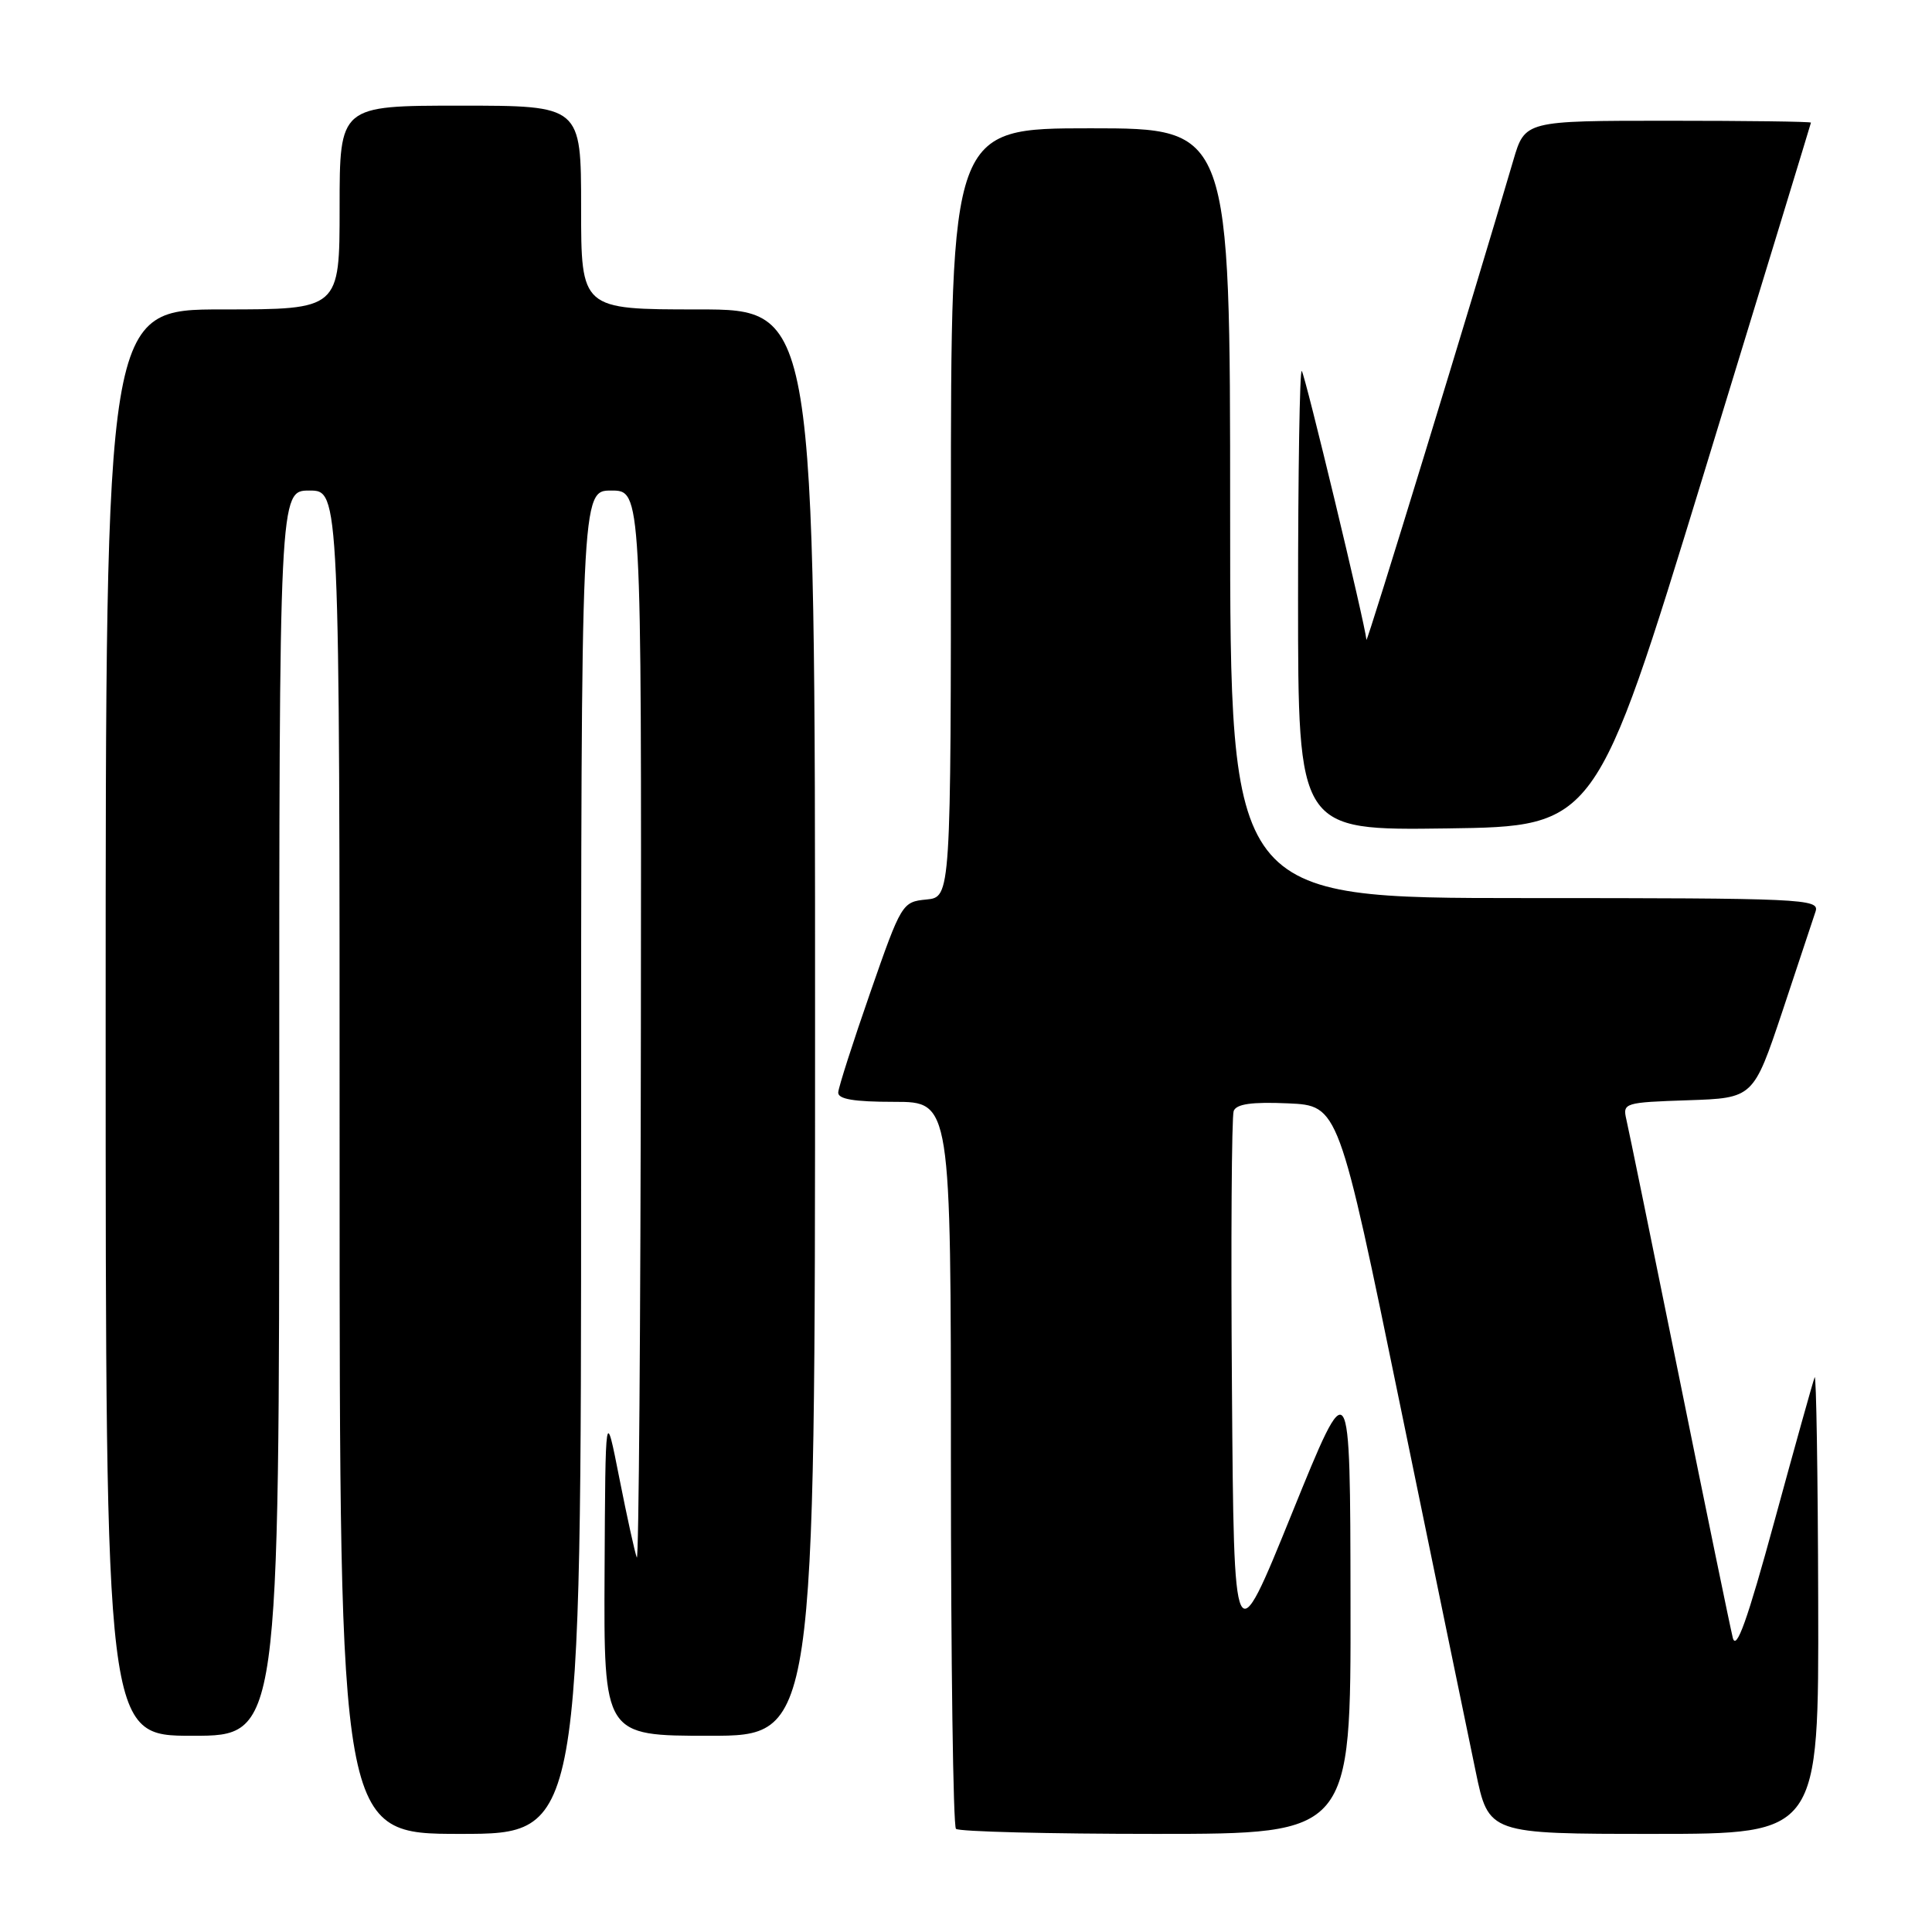 <?xml version="1.0" encoding="UTF-8" standalone="no"?>
<!DOCTYPE svg PUBLIC "-//W3C//DTD SVG 1.1//EN" "http://www.w3.org/Graphics/SVG/1.1/DTD/svg11.dtd" >
<svg xmlns="http://www.w3.org/2000/svg" xmlns:xlink="http://www.w3.org/1999/xlink" version="1.1" viewBox="0 0 256 256">
 <g >
 <path fill="currentColor"
d=" M 77.00 154.00 C 77.00 65.00 77.00 65.00 81.00 65.00 C 85.00 65.00 85.00 65.00 84.92 136.25 C 84.88 175.44 84.64 207.00 84.38 206.38 C 84.13 205.77 83.09 201.04 82.07 195.88 C 80.22 186.50 80.22 186.50 80.11 208.25 C 80.00 230.00 80.00 230.00 94.00 230.00 C 108.00 230.00 108.00 230.00 108.00 135.50 C 108.00 41.00 108.00 41.00 92.50 41.00 C 77.00 41.00 77.00 41.00 77.00 27.50 C 77.00 14.00 77.00 14.00 61.00 14.00 C 45.00 14.00 45.00 14.00 45.00 27.50 C 45.00 41.00 45.00 41.00 29.50 41.00 C 14.00 41.00 14.00 41.00 14.00 135.50 C 14.00 230.00 14.00 230.00 25.50 230.00 C 37.00 230.00 37.00 230.00 37.00 147.50 C 37.00 65.00 37.00 65.00 41.00 65.00 C 45.00 65.00 45.00 65.00 45.00 154.00 C 45.00 243.00 45.00 243.00 61.00 243.00 C 77.00 243.00 77.00 243.00 77.00 154.00 Z  M 178.95 212.25 C 178.91 181.50 178.91 181.50 171.20 200.50 C 163.50 219.50 163.50 219.50 163.24 184.01 C 163.09 164.48 163.20 147.92 163.47 147.21 C 163.83 146.28 165.87 145.99 170.67 146.20 C 177.37 146.50 177.37 146.50 185.59 186.50 C 190.12 208.50 194.59 230.21 195.54 234.75 C 197.25 243.00 197.25 243.00 219.13 243.00 C 241.00 243.00 241.00 243.00 240.92 212.25 C 240.88 195.34 240.66 181.95 240.45 182.50 C 240.23 183.05 237.84 191.60 235.14 201.50 C 231.53 214.73 230.06 218.84 229.60 217.00 C 229.26 215.62 226.06 200.10 222.50 182.50 C 218.93 164.90 215.78 149.51 215.49 148.29 C 215.00 146.15 215.28 146.07 223.65 145.79 C 232.33 145.50 232.33 145.50 236.18 134.00 C 238.29 127.67 240.27 121.71 240.58 120.75 C 241.10 119.10 238.82 119.00 202.07 119.00 C 163.00 119.00 163.00 119.00 163.00 68.00 C 163.00 17.00 163.00 17.00 144.50 17.00 C 126.00 17.00 126.00 17.00 126.00 67.94 C 126.00 118.87 126.00 118.87 122.75 119.19 C 119.55 119.50 119.43 119.69 115.32 131.50 C 113.02 138.10 111.11 144.06 111.07 144.75 C 111.02 145.64 113.13 146.00 118.50 146.00 C 126.00 146.00 126.00 146.00 126.00 193.83 C 126.00 220.14 126.30 241.97 126.67 242.33 C 127.03 242.70 138.96 243.00 153.17 243.00 C 179.00 243.00 179.00 243.00 178.95 212.25 Z  M 225.69 63.00 C 233.52 37.42 239.94 16.39 239.96 16.25 C 239.98 16.11 231.46 16.00 221.03 16.00 C 202.06 16.00 202.06 16.00 200.52 21.25 C 195.19 39.41 181.11 85.38 181.06 84.78 C 180.89 82.72 172.92 49.58 172.49 49.16 C 172.22 48.89 172.00 62.48 172.00 79.35 C 172.00 110.04 172.00 110.04 191.73 109.77 C 211.45 109.50 211.45 109.50 225.69 63.00 Z "/>
</g>
</svg>